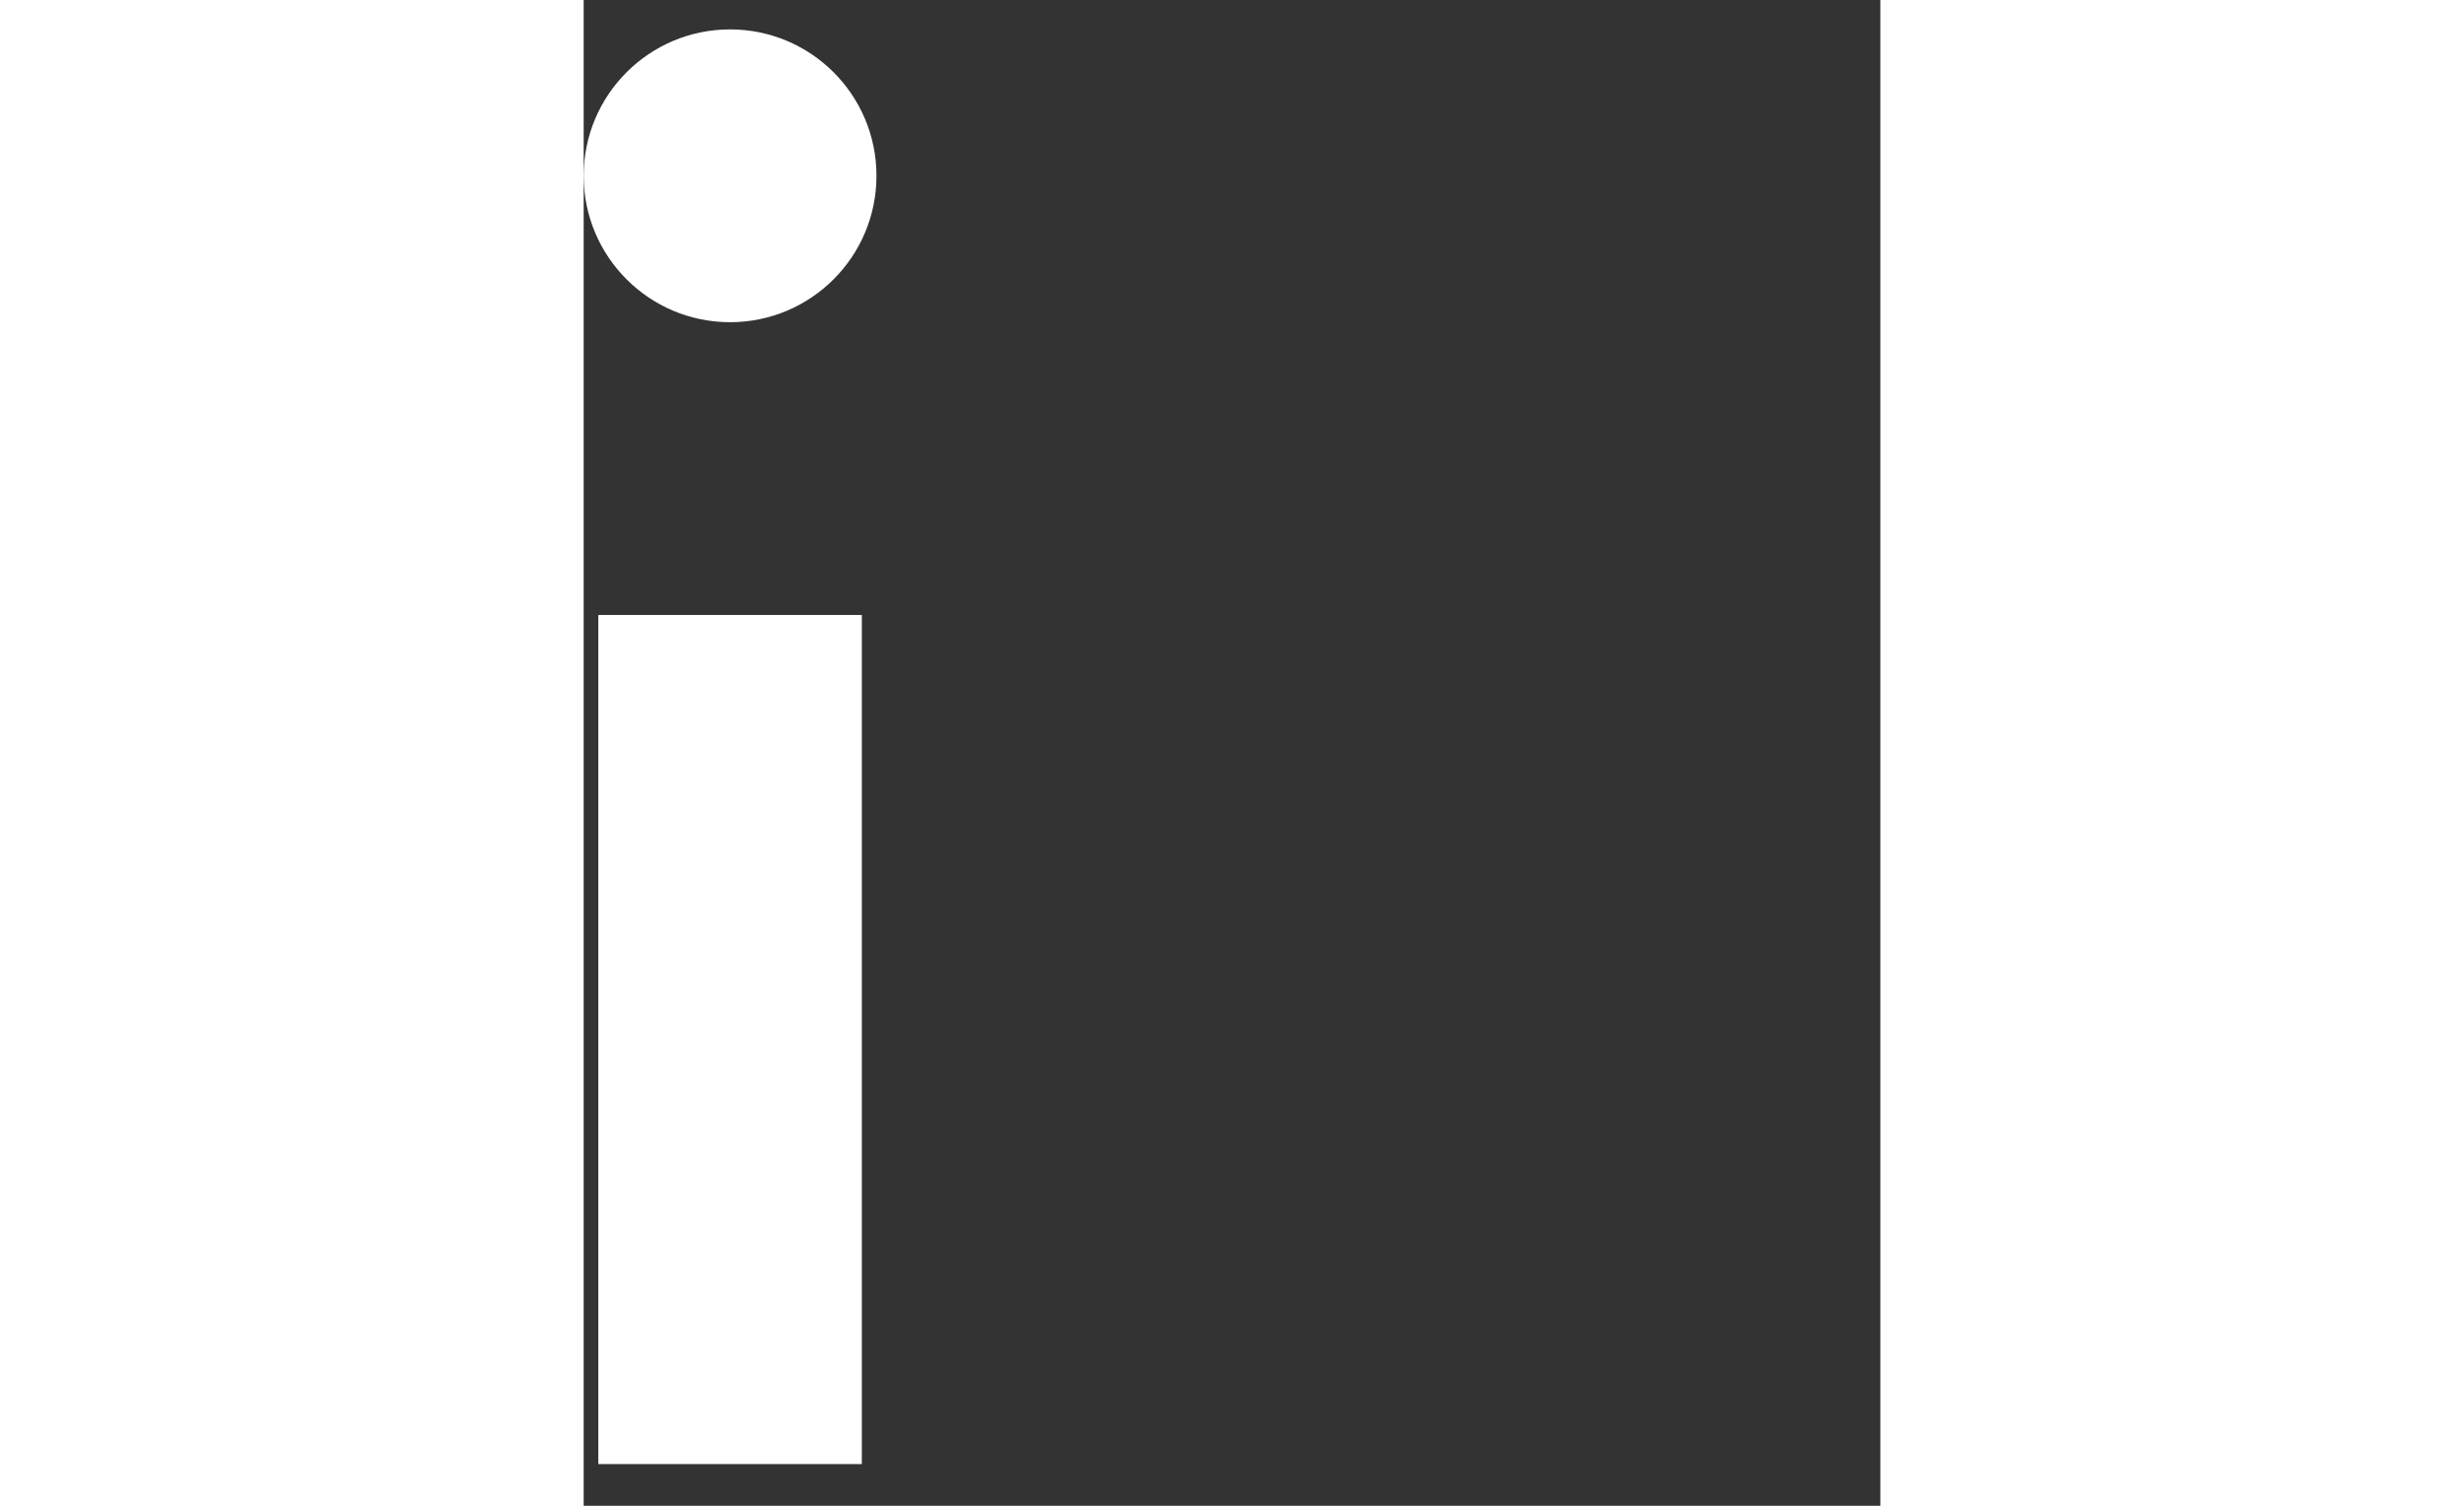 <svg width="36" height="22" viewBox="0 0 31 36" fill="none" xmlns="http://www.w3.org/2000/svg">
	<rect x="0" y="0" width="31" height="36" fill="#333333" stroke="none"/>
	<circle cx="3.5" cy="4.203" r="3.5" fill="white" />
	<rect x="0.35" y="14.703" width="6.3" height="20.3" fill="white" />
</svg>